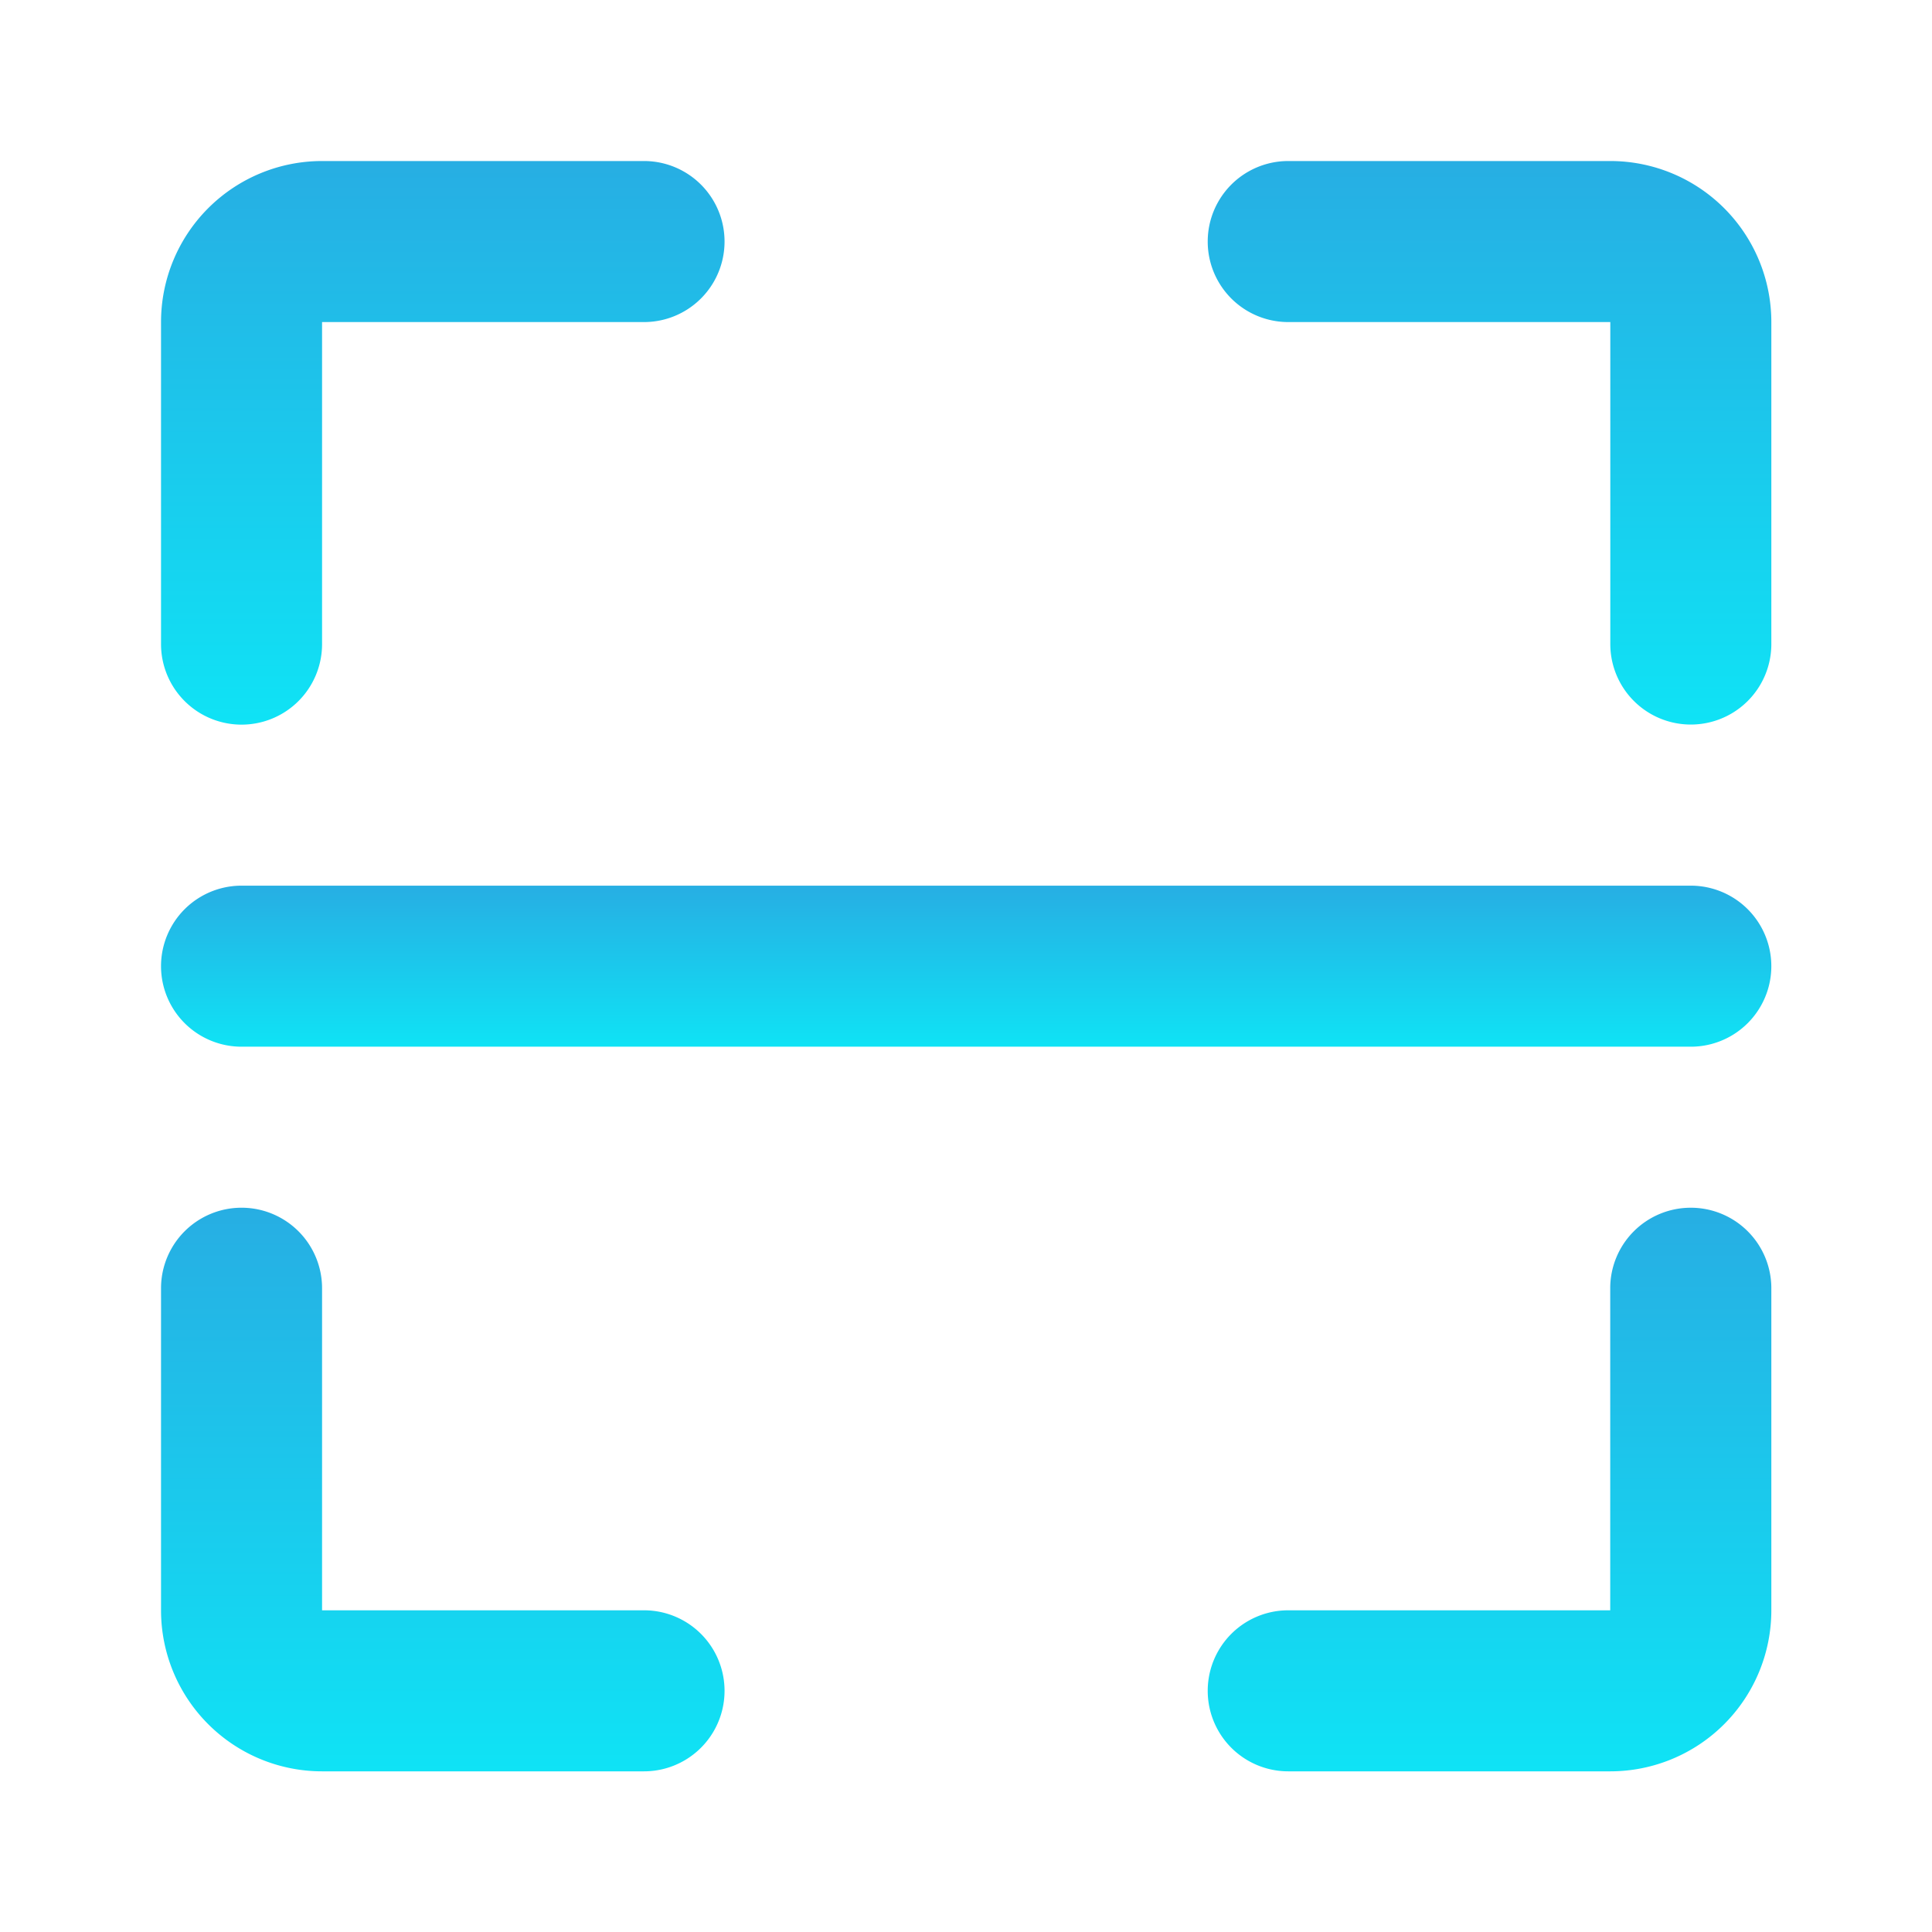 <svg id="Layer_2" data-name="Layer 2" xmlns="http://www.w3.org/2000/svg" width="100" height="100" viewBox="0 0 100 100">
    <defs>
        <linearGradient id="linear-gradient" x1=".5" x2=".5" y2="1" gradientUnits="objectBoundingBox">
            <stop offset="0" stop-color="#27aee3"/>
            <stop offset="1" stop-color="#0fe3f5"/>
        </linearGradient>
        <style>
            .cls-2{fill:url(#linear-gradient)}
        </style>
    </defs>
    <g id="invisible_box" data-name="invisible box">
        <path id="Rectangle_205" data-name="Rectangle 205" style="fill:none" d="M0 0h100v100H0z"/>
    </g>
    <g id="Health_Icons" data-name="Health Icons" transform="translate(8.335 8.335)">
        <g id="Group_1390" data-name="Group 1390">
            <path id="Path_875" data-name="Path 875" class="cls-2" d="M8.167 33.172A4.167 4.167 0 0 0 12.335 29V12.335H29A4.167 4.167 0 0 0 29 4H12.335A8.335 8.335 0 0 0 4 12.335V29a4.167 4.167 0 0 0 4.167 4.172z" transform="translate(-4 -4)"/>
            <path id="Path_876" data-name="Path 876" class="cls-2" d="M50.837 4h-16.67a4.167 4.167 0 0 0 0 8.335h16.67V29a4.167 4.167 0 1 0 8.335 0V12.335A8.335 8.335 0 0 0 50.837 4z" transform="translate(24.177 -4)"/>
            <path id="Path_877" data-name="Path 877" class="cls-2" d="M55 30a4.167 4.167 0 0 0-4.167 4.167v16.67H34.167a4.167 4.167 0 1 0 0 8.335h16.67a8.335 8.335 0 0 0 8.335-8.335v-16.67A4.167 4.167 0 0 0 55 30z" transform="translate(24.177 24.177)"/>
            <path id="Path_878" data-name="Path 878" class="cls-2" d="M29 50.837H12.335v-16.67a4.167 4.167 0 0 0-8.335 0v16.67a8.335 8.335 0 0 0 8.335 8.335H29a4.167 4.167 0 1 0 0-8.335z" transform="translate(-4 24.177)"/>
            <path id="Path_879" data-name="Path 879" class="cls-2" d="M83.181 22H8.167a4.167 4.167 0 0 0 0 8.335h75.014a4.167 4.167 0 0 0 0-8.335z" transform="translate(-4 15.507)"/>
        </g>
    </g>
</svg>
